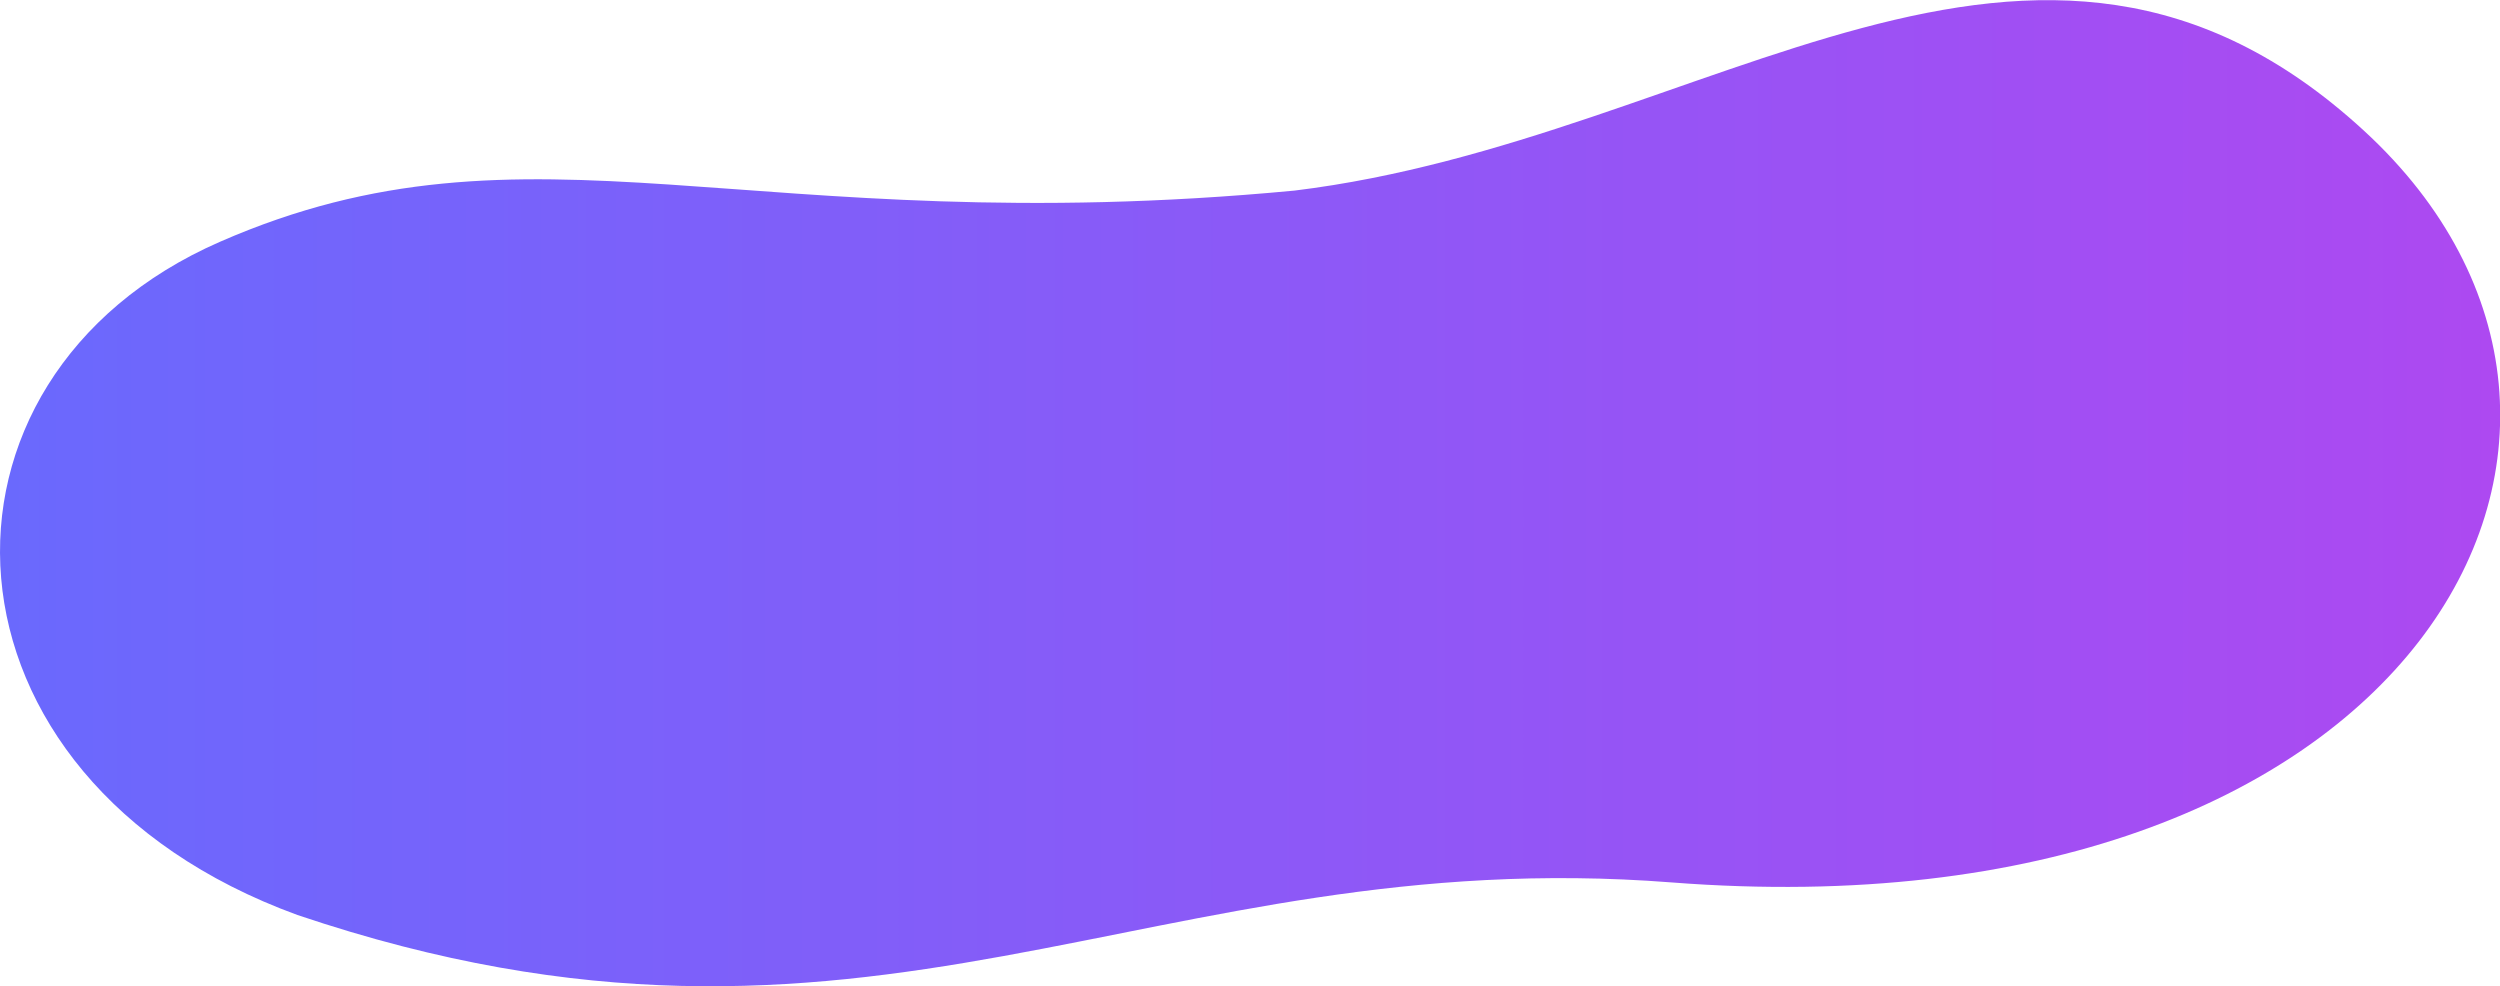 <svg xmlns="http://www.w3.org/2000/svg" viewBox="0 0 791 312">
  <linearGradient id="SVGID_1_" x2="791" y1="156" y2="156" gradientUnits="userSpaceOnUse">
    <stop offset="0" stop-color="#6a69fd"/>
    <stop offset="1" stop-color="#ad49f1"/>
  </linearGradient>
  <path fill="url(#SVGID_1_)" d="M94.1 289.5c181.5 61.3 269.3-23.2 434.8-10.3 234.3 18.2 323.2-142.2 219-237.9-104.2-95.7-206.5 2.9-338.3 19-172.9 16.4-241.4-26.9-340 16.2s-94.2 169.7 24.5 213z"/>
</svg>
